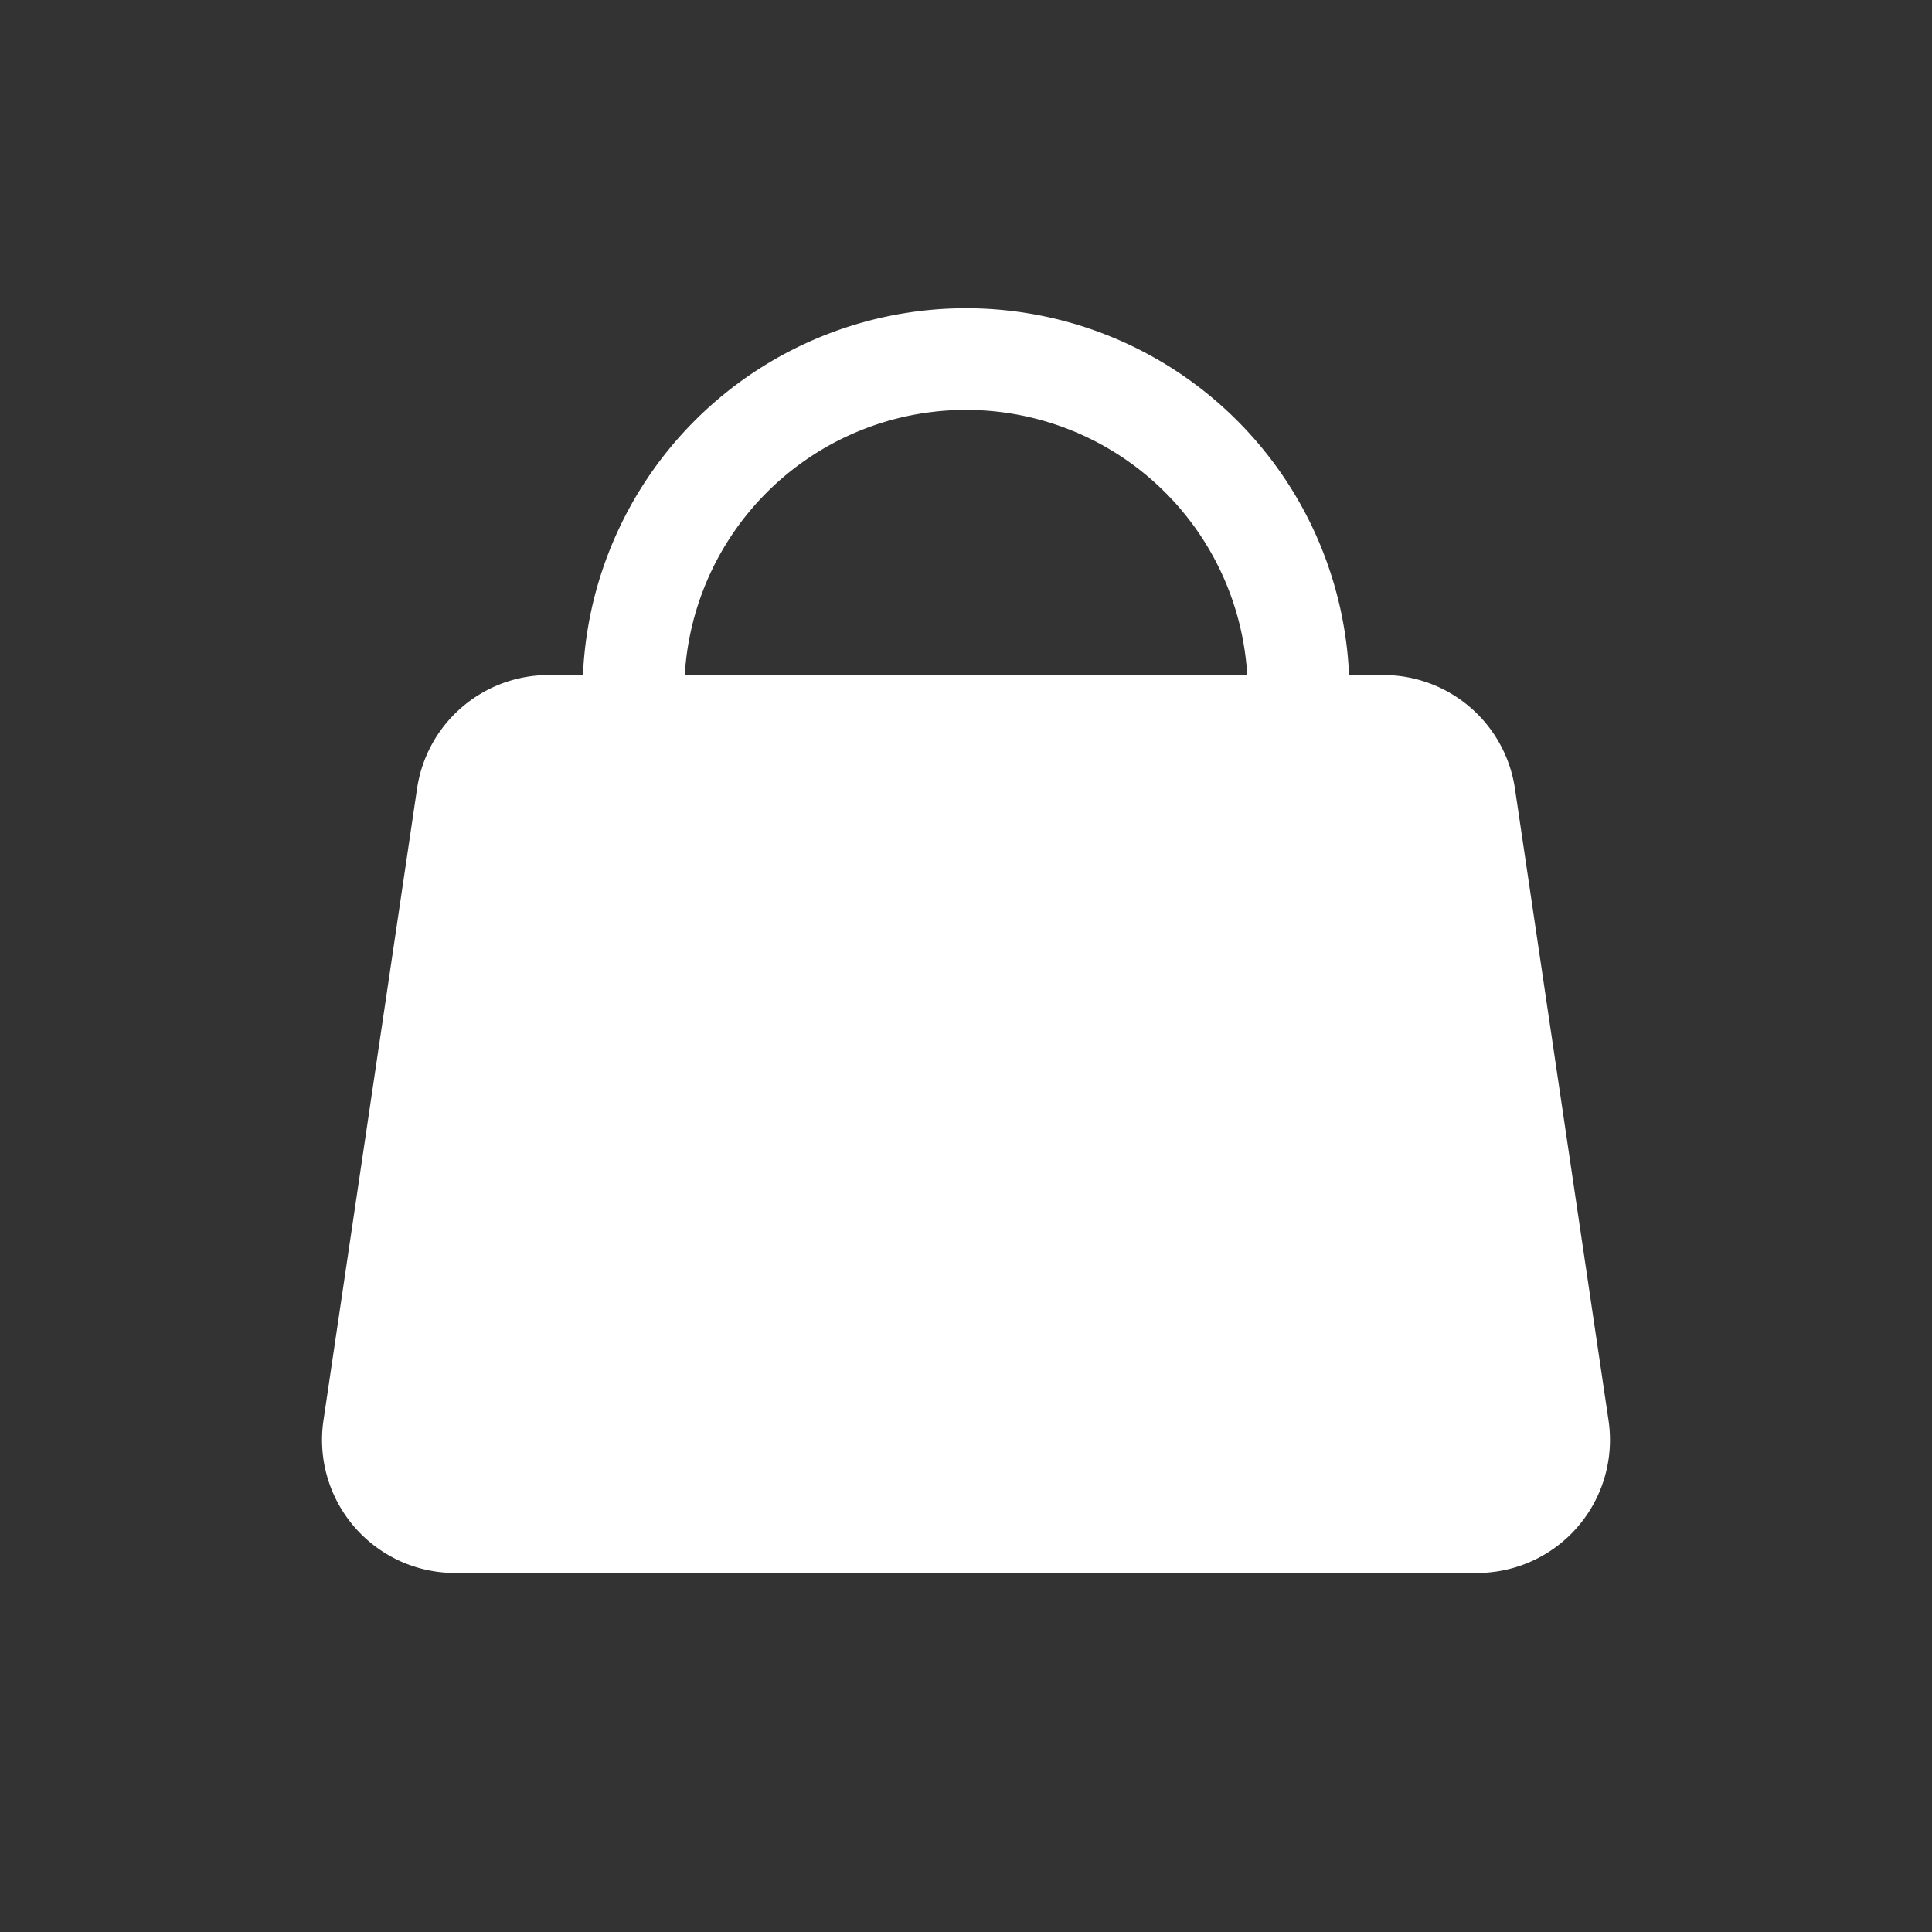 <svg xmlns="http://www.w3.org/2000/svg" width="120" height="120" viewBox="0 0 120 120"><rect x="0" y="0" width="120" height="120" fill="#333333" stroke="none"/><defs><style>.a{opacity:0;}.b{fill:#00aeef;}.c{fill:none;stroke:#fff;stroke-miterlimit:10;stroke-width:6.316px;}.d{fill:#fff;}</style></defs><g transform="translate(-84.5 -1691.5)"><g class="a"><rect class="b" width="120" height="120" transform="translate(84.5 1691.5)"/></g><path class="c" d="M123.844,1734.459a20.656,20.656,0,1,1,41.312,0"/><path class="d" d="M176.236,1789.2H112.764a8.263,8.263,0,0,1-8.173-9.474l5.814-39.247a8.263,8.263,0,0,1,8.174-7.051h51.842a8.263,8.263,0,0,1,8.174,7.051l5.814,39.247A8.263,8.263,0,0,1,176.236,1789.2Z"/></g></svg>